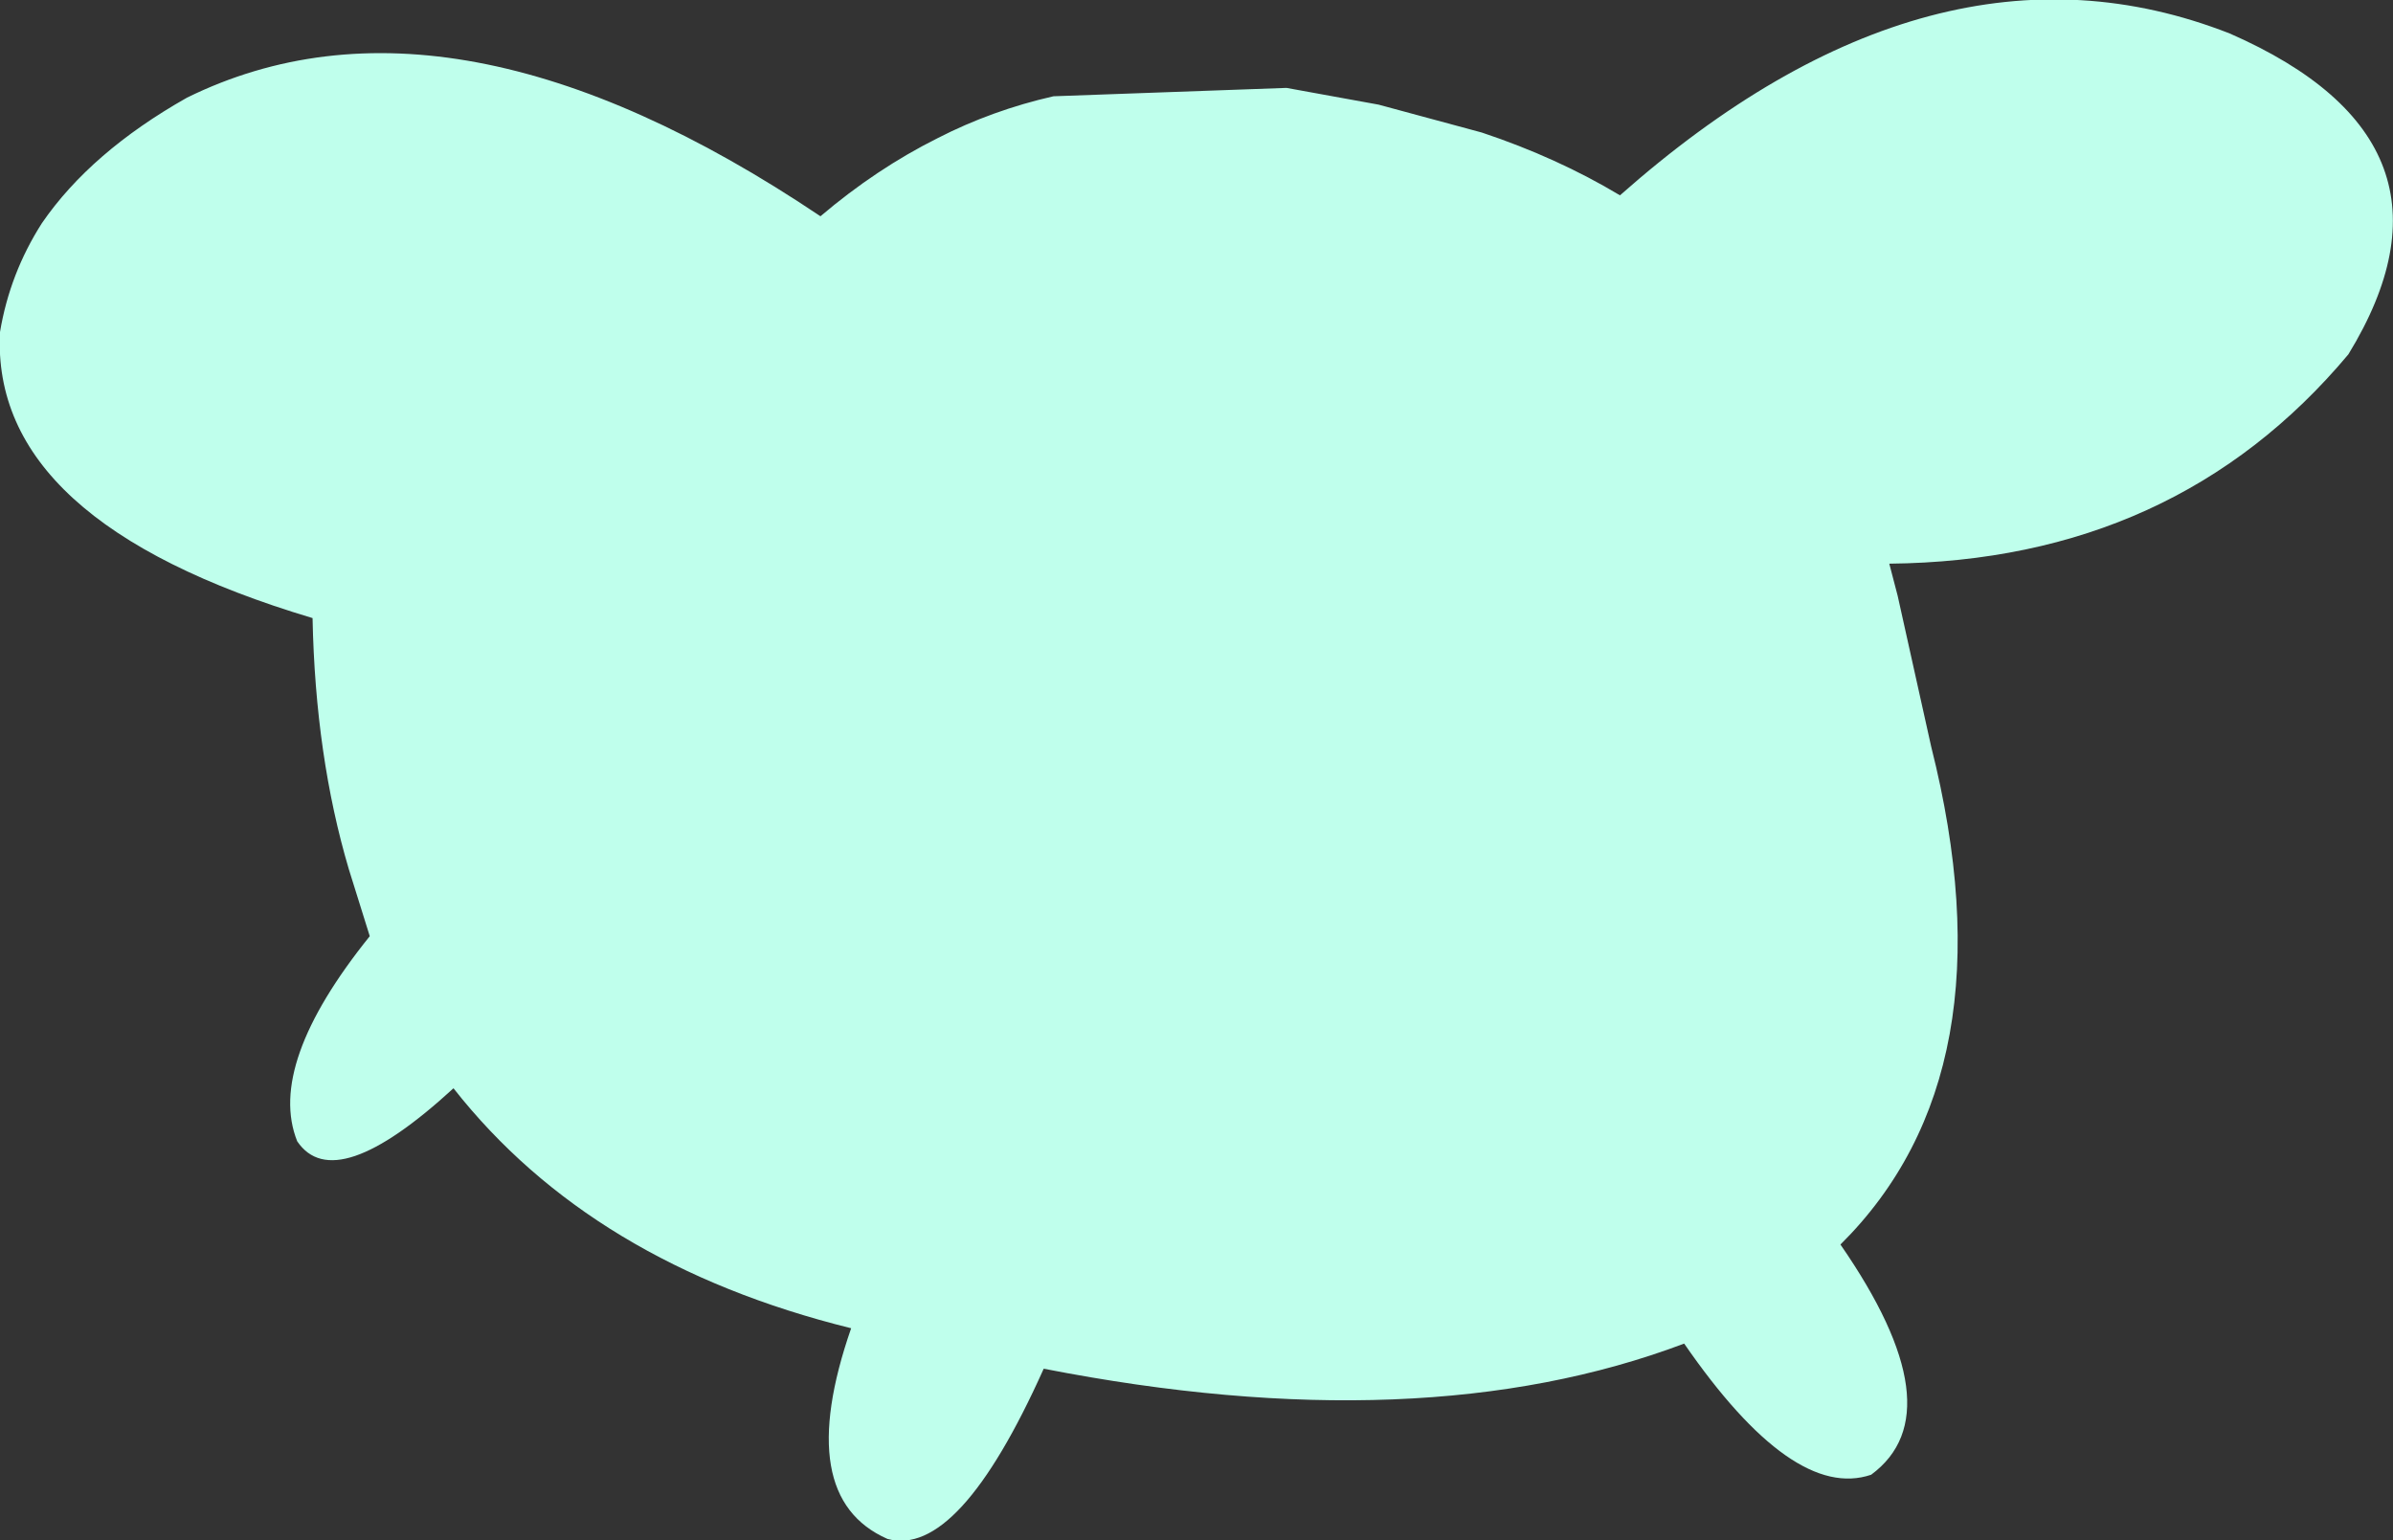<?xml version="1.0" encoding="UTF-8" standalone="no"?>
<svg xmlns:xlink="http://www.w3.org/1999/xlink" height="55.2px" width="85.75px" xmlns="http://www.w3.org/2000/svg">
  <rect width="100%" height="100%" fill="#333333" stroke="none"/>
  <g transform="matrix(1.0, 0.0, 0.0, 1.0, 42.9, 27.6)">
    <path d="M-5.15 -24.15 L3.2 -24.45 6.5 -23.85 10.2 -22.85 Q12.9 -21.95 15.15 -20.6 26.4 -30.55 37.0 -26.4 45.9 -22.5 41.25 -14.9 35.05 -7.5 24.8 -7.4 L25.1 -6.25 26.3 -0.85 Q29.25 10.85 23.05 17.0 27.2 23.0 24.15 25.25 21.35 26.2 17.45 20.55 8.05 24.1 -5.5 21.45 -8.55 28.25 -11.1 27.55 -14.5 26.05 -12.4 20.0 -21.7 17.7 -26.65 11.4 -30.9 15.3 -32.25 13.3 -33.35 10.55 -29.65 5.95 L-30.4 3.55 Q-31.6 -0.5 -31.7 -5.45 -43.25 -8.9 -42.9 -15.7 -42.55 -17.8 -41.4 -19.6 -39.65 -22.15 -36.2 -24.1 -26.75 -28.75 -13.5 -19.85 -11.5 -21.55 -9.3 -22.65 -7.35 -23.65 -5.15 -24.15" fill="#bfffec" fill-rule="evenodd" stroke="none"/>
  </g>
</svg>
